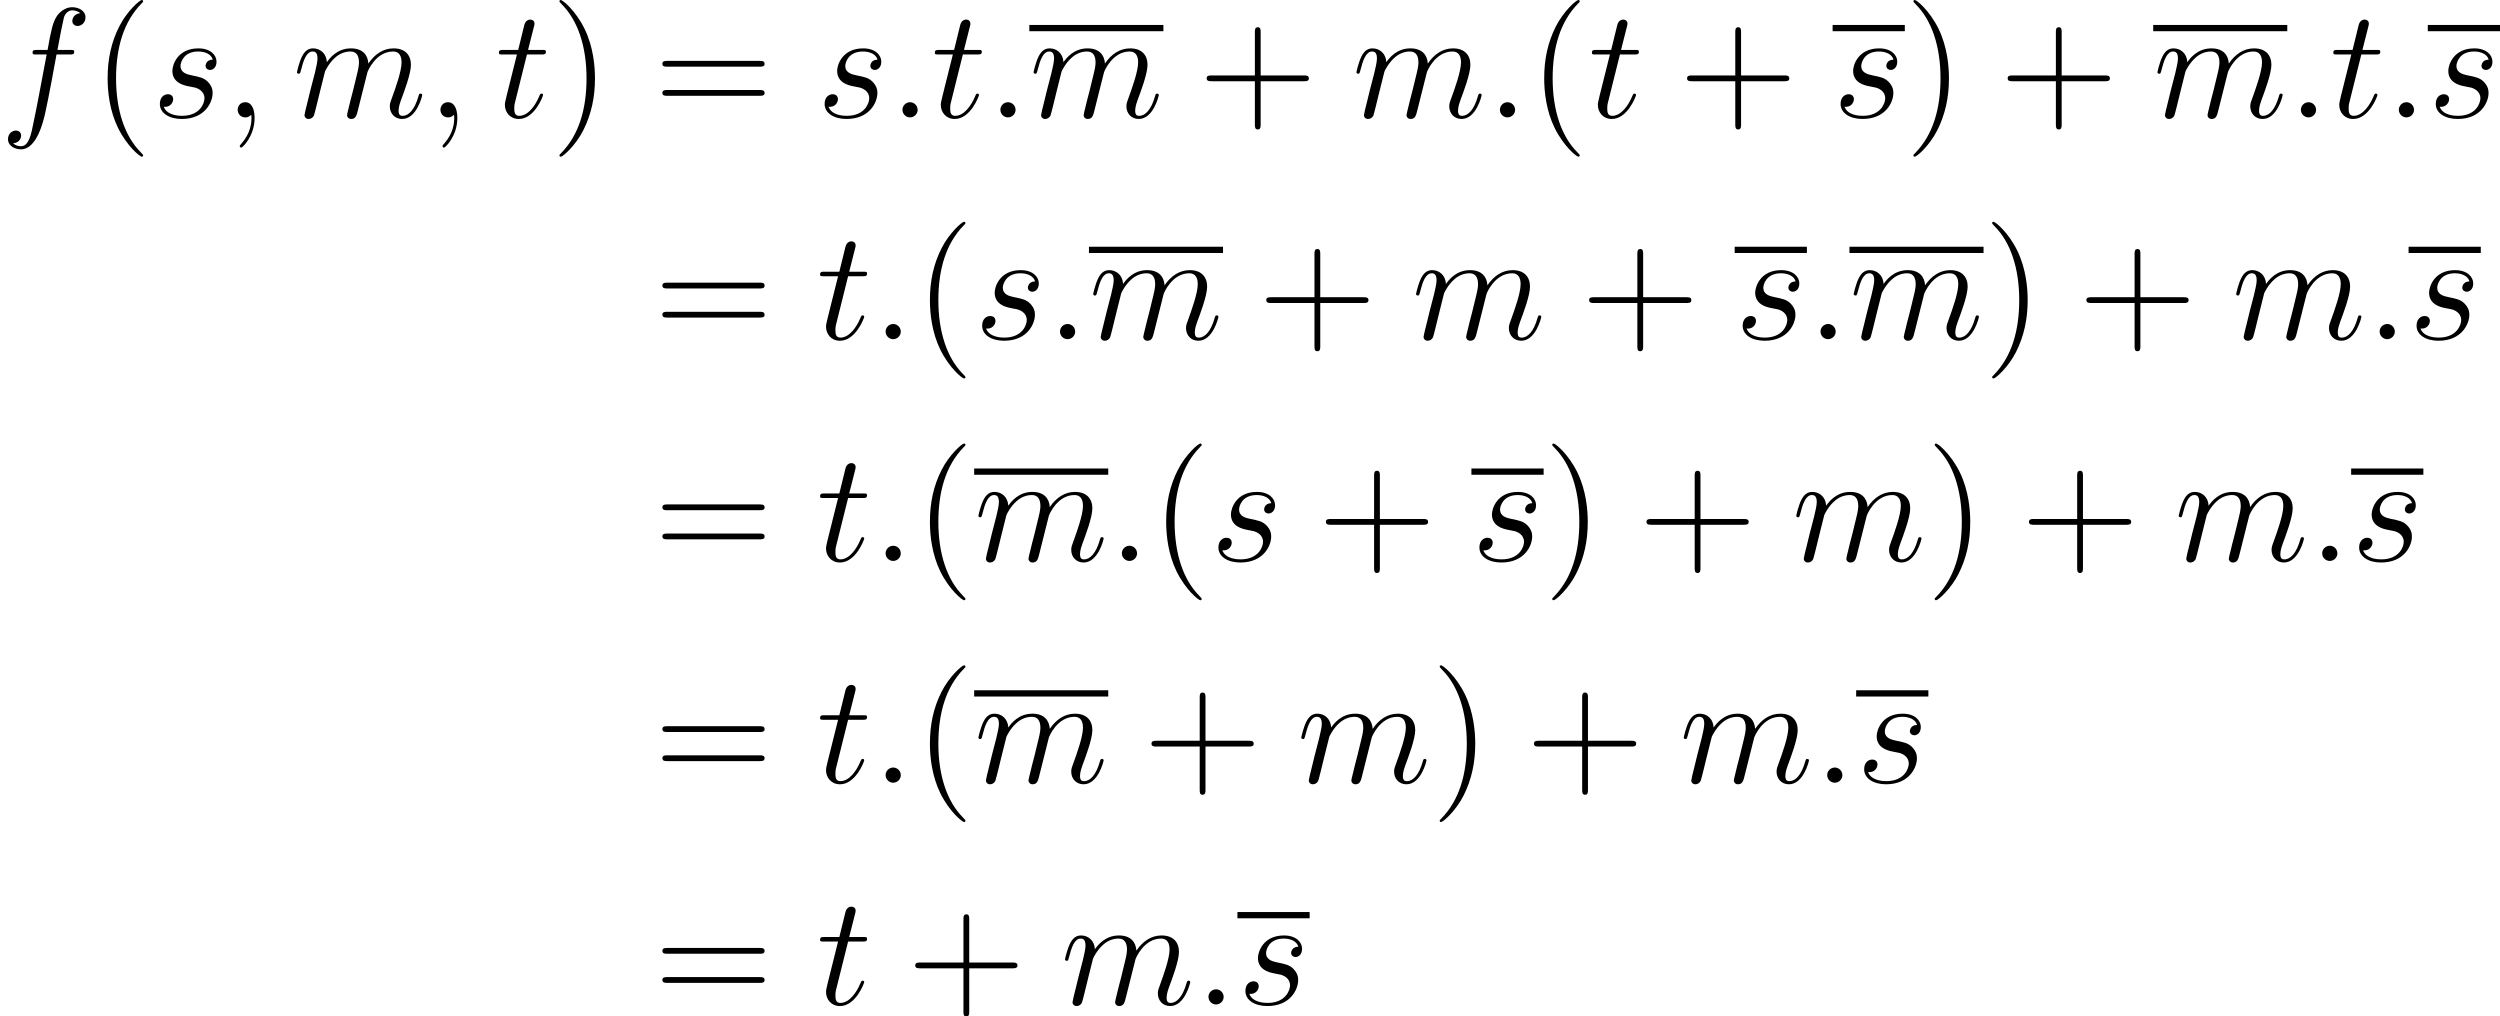 <?xml version='1.0' encoding='UTF-8'?>
<!-- This file was generated by dvisvgm 2.1.3 -->
<svg height='93.151pt' version='1.1' viewBox='137.664 79.502 190.924 77.626' width='229.109pt' xmlns='http://www.w3.org/2000/svg' xmlns:xlink='http://www.w3.org/1999/xlink'>
<defs>
<path d='M2.2 -0.574C2.2 -0.921 1.913 -1.16 1.626 -1.16C1.279 -1.16 1.04 -0.873 1.04 -0.586C1.04 -0.239 1.327 0 1.614 0C1.961 0 2.2 -0.287 2.2 -0.574Z' id='g0-58'/>
<path d='M2.331 0.048C2.331 -0.646 2.104 -1.16 1.614 -1.16C1.231 -1.16 1.04 -0.849 1.04 -0.586S1.219 0 1.626 0C1.781 0 1.913 -0.048 2.02 -0.155C2.044 -0.179 2.056 -0.179 2.068 -0.179C2.092 -0.179 2.092 -0.012 2.092 0.048C2.092 0.442 2.02 1.219 1.327 1.997C1.196 2.14 1.196 2.164 1.196 2.188C1.196 2.248 1.255 2.307 1.315 2.307C1.411 2.307 2.331 1.423 2.331 0.048Z' id='g0-59'/>
<path d='M5.332 -4.806C5.571 -4.806 5.667 -4.806 5.667 -5.033C5.667 -5.153 5.571 -5.153 5.356 -5.153H4.388C4.615 -6.384 4.782 -7.233 4.878 -7.615C4.949 -7.902 5.2 -8.177 5.511 -8.177C5.762 -8.177 6.013 -8.07 6.133 -7.962C5.667 -7.914 5.523 -7.568 5.523 -7.364C5.523 -7.125 5.703 -6.982 5.93 -6.982C6.169 -6.982 6.528 -7.185 6.528 -7.639C6.528 -8.141 6.025 -8.416 5.499 -8.416C4.985 -8.416 4.483 -8.034 4.244 -7.568C4.029 -7.149 3.909 -6.719 3.634 -5.153H2.833C2.606 -5.153 2.487 -5.153 2.487 -4.937C2.487 -4.806 2.558 -4.806 2.798 -4.806H3.563C3.347 -3.694 2.857 -0.992 2.582 0.287C2.379 1.327 2.2 2.2 1.602 2.2C1.566 2.2 1.219 2.2 1.004 1.973C1.614 1.925 1.614 1.399 1.614 1.387C1.614 1.148 1.435 1.004 1.207 1.004C0.968 1.004 0.61 1.207 0.61 1.662C0.61 2.176 1.136 2.439 1.602 2.439C2.821 2.439 3.324 0.251 3.455 -0.347C3.67 -1.267 4.256 -4.447 4.316 -4.806H5.332Z' id='g0-102'/>
<path d='M2.463 -3.503C2.487 -3.575 2.786 -4.172 3.228 -4.555C3.539 -4.842 3.945 -5.033 4.411 -5.033C4.89 -5.033 5.057 -4.674 5.057 -4.196C5.057 -4.125 5.057 -3.885 4.914 -3.324L4.615 -2.092C4.519 -1.734 4.292 -0.849 4.268 -0.717C4.22 -0.538 4.148 -0.227 4.148 -0.179C4.148 -0.012 4.28 0.12 4.459 0.12C4.818 0.12 4.878 -0.155 4.985 -0.586L5.703 -3.443C5.727 -3.539 6.348 -5.033 7.663 -5.033C8.141 -5.033 8.309 -4.674 8.309 -4.196C8.309 -3.527 7.843 -2.224 7.58 -1.506C7.472 -1.219 7.412 -1.064 7.412 -0.849C7.412 -0.311 7.783 0.12 8.357 0.12C9.468 0.12 9.887 -1.638 9.887 -1.71C9.887 -1.769 9.839 -1.817 9.767 -1.817C9.66 -1.817 9.648 -1.781 9.588 -1.578C9.313 -0.622 8.871 -0.12 8.393 -0.12C8.273 -0.12 8.082 -0.132 8.082 -0.514C8.082 -0.825 8.225 -1.207 8.273 -1.339C8.488 -1.913 9.026 -3.324 9.026 -4.017C9.026 -4.734 8.608 -5.272 7.699 -5.272C6.898 -5.272 6.253 -4.818 5.774 -4.113C5.738 -4.758 5.344 -5.272 4.447 -5.272C3.383 -5.272 2.821 -4.519 2.606 -4.22C2.57 -4.902 2.08 -5.272 1.554 -5.272C1.207 -5.272 0.933 -5.105 0.705 -4.651C0.49 -4.22 0.323 -3.491 0.323 -3.443S0.371 -3.335 0.454 -3.335C0.55 -3.335 0.562 -3.347 0.634 -3.622C0.813 -4.328 1.04 -5.033 1.518 -5.033C1.793 -5.033 1.889 -4.842 1.889 -4.483C1.889 -4.22 1.769 -3.754 1.686 -3.383L1.351 -2.092C1.303 -1.865 1.172 -1.327 1.112 -1.112C1.028 -0.801 0.897 -0.239 0.897 -0.179C0.897 -0.012 1.028 0.12 1.207 0.12C1.351 0.12 1.518 0.048 1.614 -0.132C1.638 -0.191 1.745 -0.61 1.805 -0.849L2.068 -1.925L2.463 -3.503Z' id='g0-109'/>
<path d='M2.726 -2.391C2.929 -2.355 3.252 -2.283 3.324 -2.271C3.479 -2.224 4.017 -2.032 4.017 -1.459C4.017 -1.088 3.682 -0.12 2.295 -0.12C2.044 -0.12 1.148 -0.155 0.909 -0.813C1.387 -0.753 1.626 -1.124 1.626 -1.387C1.626 -1.638 1.459 -1.769 1.219 -1.769C0.956 -1.769 0.61 -1.566 0.61 -1.028C0.61 -0.323 1.327 0.12 2.283 0.12C4.101 0.12 4.639 -1.219 4.639 -1.841C4.639 -2.02 4.639 -2.355 4.256 -2.738C3.957 -3.025 3.67 -3.084 3.025 -3.216C2.702 -3.288 2.188 -3.395 2.188 -3.933C2.188 -4.172 2.403 -5.033 3.539 -5.033C4.041 -5.033 4.531 -4.842 4.651 -4.411C4.125 -4.411 4.101 -3.957 4.101 -3.945C4.101 -3.694 4.328 -3.622 4.435 -3.622C4.603 -3.622 4.937 -3.754 4.937 -4.256S4.483 -5.272 3.551 -5.272C1.985 -5.272 1.566 -4.041 1.566 -3.551C1.566 -2.642 2.451 -2.451 2.726 -2.391Z' id='g0-115'/>
<path d='M2.403 -4.806H3.503C3.73 -4.806 3.85 -4.806 3.85 -5.021C3.85 -5.153 3.778 -5.153 3.539 -5.153H2.487L2.929 -6.898C2.977 -7.066 2.977 -7.089 2.977 -7.173C2.977 -7.364 2.821 -7.472 2.666 -7.472C2.57 -7.472 2.295 -7.436 2.2 -7.054L1.734 -5.153H0.61C0.371 -5.153 0.263 -5.153 0.263 -4.926C0.263 -4.806 0.347 -4.806 0.574 -4.806H1.638L0.849 -1.65C0.753 -1.231 0.717 -1.112 0.717 -0.956C0.717 -0.395 1.112 0.12 1.781 0.12C2.989 0.12 3.634 -1.626 3.634 -1.71C3.634 -1.781 3.587 -1.817 3.515 -1.817C3.491 -1.817 3.443 -1.817 3.419 -1.769C3.407 -1.757 3.395 -1.745 3.312 -1.554C3.061 -0.956 2.511 -0.12 1.817 -0.12C1.459 -0.12 1.435 -0.418 1.435 -0.681C1.435 -0.693 1.435 -0.921 1.47 -1.064L2.403 -4.806Z' id='g0-116'/>
<path d='M3.885 2.905C3.885 2.869 3.885 2.845 3.682 2.642C2.487 1.435 1.817 -0.538 1.817 -2.977C1.817 -5.296 2.379 -7.293 3.766 -8.703C3.885 -8.811 3.885 -8.835 3.885 -8.871C3.885 -8.942 3.826 -8.966 3.778 -8.966C3.622 -8.966 2.642 -8.106 2.056 -6.934C1.447 -5.727 1.172 -4.447 1.172 -2.977C1.172 -1.913 1.339 -0.49 1.961 0.789C2.666 2.224 3.646 3.001 3.778 3.001C3.826 3.001 3.885 2.977 3.885 2.905Z' id='g1-40'/>
<path d='M3.371 -2.977C3.371 -3.885 3.252 -5.368 2.582 -6.755C1.877 -8.189 0.897 -8.966 0.765 -8.966C0.717 -8.966 0.658 -8.942 0.658 -8.871C0.658 -8.835 0.658 -8.811 0.861 -8.608C2.056 -7.4 2.726 -5.428 2.726 -2.989C2.726 -0.669 2.164 1.327 0.777 2.738C0.658 2.845 0.658 2.869 0.658 2.905C0.658 2.977 0.717 3.001 0.765 3.001C0.921 3.001 1.901 2.14 2.487 0.968C3.096 -0.251 3.371 -1.542 3.371 -2.977Z' id='g1-41'/>
<path d='M4.77 -2.762H8.07C8.237 -2.762 8.452 -2.762 8.452 -2.977C8.452 -3.204 8.249 -3.204 8.07 -3.204H4.77V-6.504C4.77 -6.671 4.77 -6.886 4.555 -6.886C4.328 -6.886 4.328 -6.683 4.328 -6.504V-3.204H1.028C0.861 -3.204 0.646 -3.204 0.646 -2.989C0.646 -2.762 0.849 -2.762 1.028 -2.762H4.328V0.538C4.328 0.705 4.328 0.921 4.543 0.921C4.77 0.921 4.77 0.717 4.77 0.538V-2.762Z' id='g1-43'/>
<path d='M8.07 -3.873C8.237 -3.873 8.452 -3.873 8.452 -4.089C8.452 -4.316 8.249 -4.316 8.07 -4.316H1.028C0.861 -4.316 0.646 -4.316 0.646 -4.101C0.646 -3.873 0.849 -3.873 1.028 -3.873H8.07ZM8.07 -1.65C8.237 -1.65 8.452 -1.65 8.452 -1.865C8.452 -2.092 8.249 -2.092 8.07 -2.092H1.028C0.861 -2.092 0.646 -2.092 0.646 -1.877C0.646 -1.65 0.849 -1.65 1.028 -1.65H8.07Z' id='g1-61'/>
</defs>
<g id='page1'>
<use x='137.664' xlink:href='#g0-102' y='88.468'/>
<use x='144.71' xlink:href='#g1-40' y='88.468'/>
<use x='149.262' xlink:href='#g0-115' y='88.468'/>
<use x='154.776' xlink:href='#g0-59' y='88.468'/>
<use x='160.021' xlink:href='#g0-109' y='88.468'/>
<use x='170.26' xlink:href='#g0-59' y='88.468'/>
<use x='175.504' xlink:href='#g0-116' y='88.468'/>
<use x='179.731' xlink:href='#g1-41' y='88.468'/>
<use x='187.604' xlink:href='#g1-61' y='88.468'/>
<use x='200.03' xlink:href='#g0-115' y='88.468'/>
<use x='205.544' xlink:href='#g0-58' y='88.468'/>
<use x='208.795' xlink:href='#g0-116' y='88.468'/>
<use x='213.023' xlink:href='#g0-58' y='88.468'/>
<rect height='0.478' width='10.239' x='216.274' y='81.408'/>
<use x='216.274' xlink:href='#g0-109' y='88.468'/>
<use x='229.17' xlink:href='#g1-43' y='88.468'/>
<use x='240.931' xlink:href='#g0-109' y='88.468'/>
<use x='251.171' xlink:href='#g0-58' y='88.468'/>
<use x='254.422' xlink:href='#g1-40' y='88.468'/>
<use x='258.975' xlink:href='#g0-116' y='88.468'/>
<use x='265.859' xlink:href='#g1-43' y='88.468'/>
<rect height='0.478' width='5.514' x='277.62' y='81.408'/>
<use x='277.62' xlink:href='#g0-115' y='88.468'/>
<use x='283.134' xlink:href='#g1-41' y='88.468'/>
<use x='290.343' xlink:href='#g1-43' y='88.468'/>
<rect height='0.478' width='10.239' x='302.104' y='81.408'/>
<use x='302.104' xlink:href='#g0-109' y='88.468'/>
<use x='312.343' xlink:href='#g0-58' y='88.468'/>
<use x='315.595' xlink:href='#g0-116' y='88.468'/>
<use x='319.822' xlink:href='#g0-58' y='88.468'/>
<rect height='0.478' width='5.514' x='323.074' y='81.408'/>
<use x='323.074' xlink:href='#g0-115' y='88.468'/>
<use x='187.604' xlink:href='#g1-61' y='105.405'/>
<use x='200.03' xlink:href='#g0-116' y='105.405'/>
<use x='204.257' xlink:href='#g0-58' y='105.405'/>
<use x='207.509' xlink:href='#g1-40' y='105.405'/>
<use x='212.061' xlink:href='#g0-115' y='105.405'/>
<use x='217.575' xlink:href='#g0-58' y='105.405'/>
<rect height='0.478' width='10.239' x='220.827' y='98.345'/>
<use x='220.827' xlink:href='#g0-109' y='105.405'/>
<use x='233.722' xlink:href='#g1-43' y='105.405'/>
<use x='245.484' xlink:href='#g0-109' y='105.405'/>
<use x='258.38' xlink:href='#g1-43' y='105.405'/>
<rect height='0.478' width='5.514' x='270.141' y='98.345'/>
<use x='270.141' xlink:href='#g0-115' y='105.405'/>
<use x='275.655' xlink:href='#g0-58' y='105.405'/>
<rect height='0.478' width='10.239' x='278.907' y='98.345'/>
<use x='278.907' xlink:href='#g0-109' y='105.405'/>
<use x='289.146' xlink:href='#g1-41' y='105.405'/>
<use x='296.355' xlink:href='#g1-43' y='105.405'/>
<use x='308.116' xlink:href='#g0-109' y='105.405'/>
<use x='318.356' xlink:href='#g0-58' y='105.405'/>
<rect height='0.478' width='5.514' x='321.607' y='98.345'/>
<use x='321.607' xlink:href='#g0-115' y='105.405'/>
<use x='187.604' xlink:href='#g1-61' y='122.341'/>
<use x='200.03' xlink:href='#g0-116' y='122.341'/>
<use x='204.257' xlink:href='#g0-58' y='122.341'/>
<use x='207.509' xlink:href='#g1-40' y='122.341'/>
<rect height='0.478' width='10.239' x='212.061' y='115.281'/>
<use x='212.061' xlink:href='#g0-109' y='122.341'/>
<use x='222.3' xlink:href='#g0-58' y='122.341'/>
<use x='225.552' xlink:href='#g1-40' y='122.341'/>
<use x='230.104' xlink:href='#g0-115' y='122.341'/>
<use x='238.275' xlink:href='#g1-43' y='122.341'/>
<rect height='0.478' width='5.514' x='250.036' y='115.281'/>
<use x='250.036' xlink:href='#g0-115' y='122.341'/>
<use x='255.55' xlink:href='#g1-41' y='122.341'/>
<use x='262.759' xlink:href='#g1-43' y='122.341'/>
<use x='274.52' xlink:href='#g0-109' y='122.341'/>
<use x='284.76' xlink:href='#g1-41' y='122.341'/>
<use x='291.969' xlink:href='#g1-43' y='122.341'/>
<use x='303.73' xlink:href='#g0-109' y='122.341'/>
<use x='313.969' xlink:href='#g0-58' y='122.341'/>
<rect height='0.478' width='5.514' x='317.221' y='115.281'/>
<use x='317.221' xlink:href='#g0-115' y='122.341'/>
<use x='187.604' xlink:href='#g1-61' y='139.278'/>
<use x='200.03' xlink:href='#g0-116' y='139.278'/>
<use x='204.257' xlink:href='#g0-58' y='139.278'/>
<use x='207.509' xlink:href='#g1-40' y='139.278'/>
<rect height='0.478' width='10.239' x='212.061' y='132.218'/>
<use x='212.061' xlink:href='#g0-109' y='139.278'/>
<use x='224.957' xlink:href='#g1-43' y='139.278'/>
<use x='236.718' xlink:href='#g0-109' y='139.278'/>
<use x='246.957' xlink:href='#g1-41' y='139.278'/>
<use x='254.166' xlink:href='#g1-43' y='139.278'/>
<use x='265.928' xlink:href='#g0-109' y='139.278'/>
<use x='276.167' xlink:href='#g0-58' y='139.278'/>
<rect height='0.478' width='5.514' x='279.419' y='132.218'/>
<use x='279.419' xlink:href='#g0-115' y='139.278'/>
<use x='187.604' xlink:href='#g1-61' y='156.214'/>
<use x='200.03' xlink:href='#g0-116' y='156.214'/>
<use x='206.914' xlink:href='#g1-43' y='156.214'/>
<use x='218.675' xlink:href='#g0-109' y='156.214'/>
<use x='228.914' xlink:href='#g0-58' y='156.214'/>
<rect height='0.478' width='5.514' x='232.166' y='149.154'/>
<use x='232.166' xlink:href='#g0-115' y='156.214'/>
</g>
</svg>